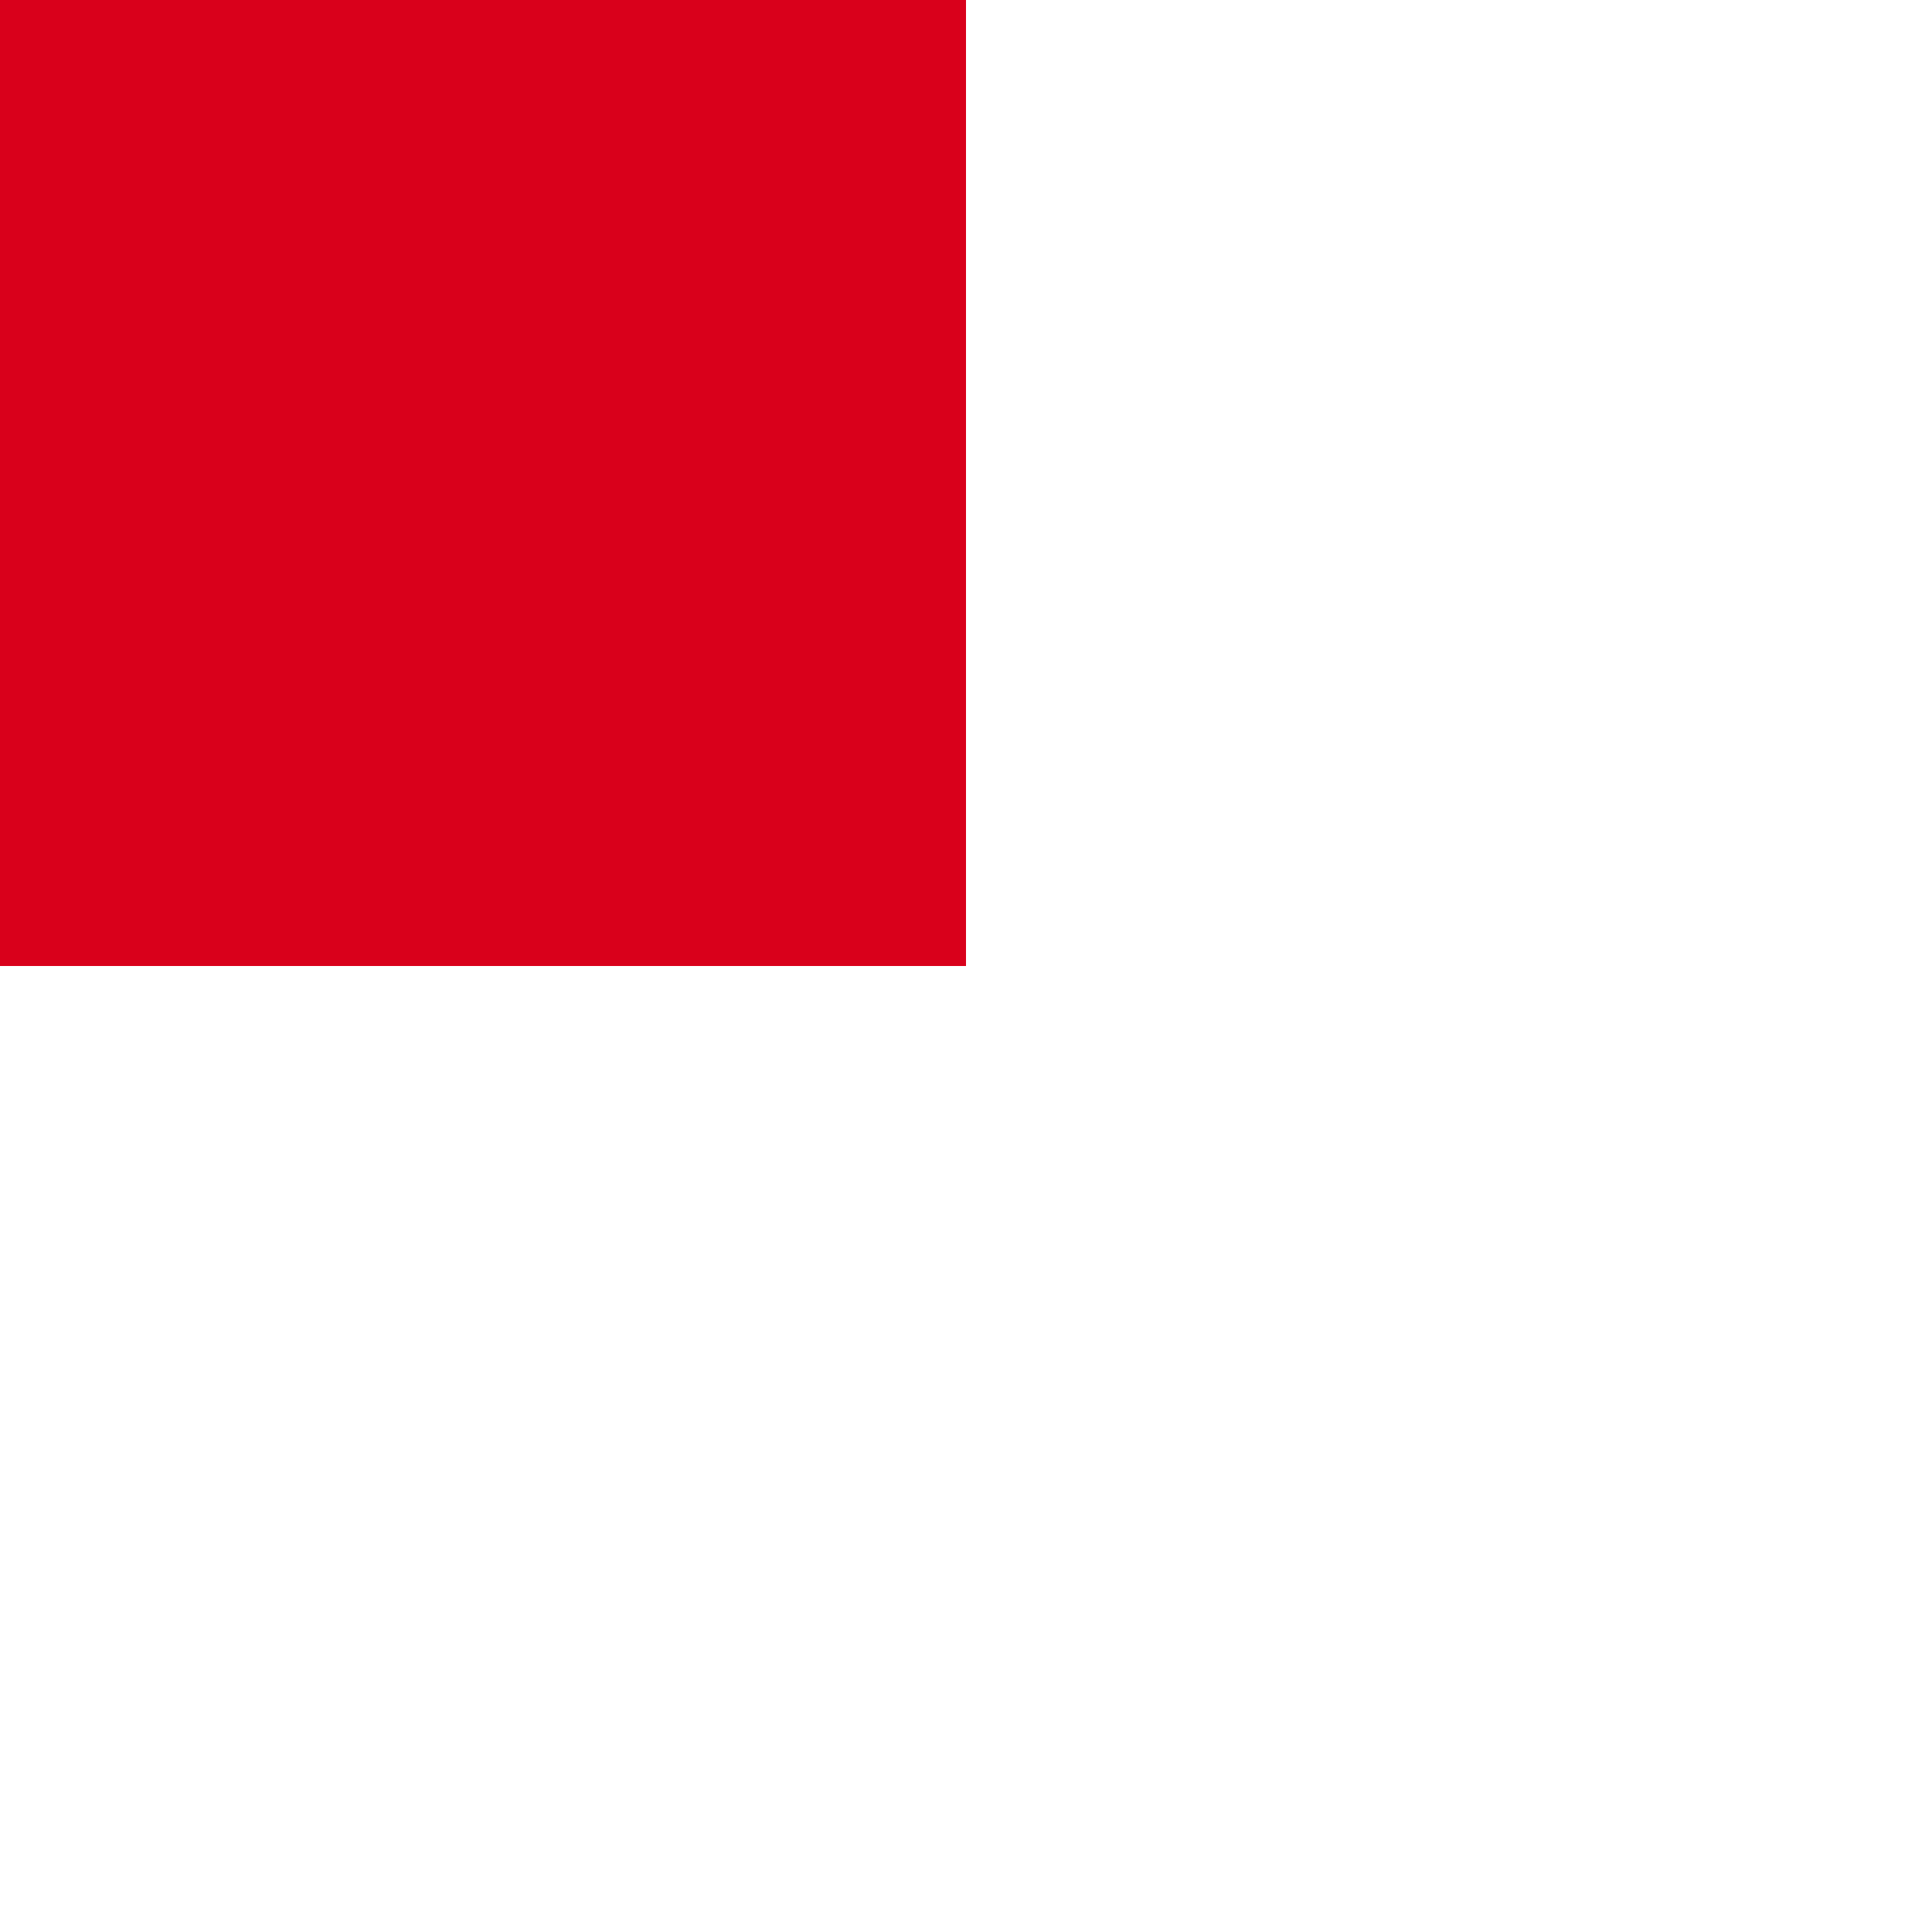 ﻿<?xml version="1.0" encoding="utf-8"?>
<svg version="1.1" xmlns:xlink="http://www.w3.org/1999/xlink" width="4px" height="4px" preserveAspectRatio="xMinYMid meet" viewBox="366 2497  4 2" xmlns="http://www.w3.org/2000/svg">
  <path d="M 459.893 2393.707  L 464.186 2398  L 459.893 2402.293  L 461.307 2403.707  L 466.307 2398.707  L 467.014 2398  L 466.307 2397.293  L 461.307 2392.293  L 459.893 2393.707  Z " fill-rule="nonzero" fill="#d9001b" stroke="none" transform="matrix(-1.83690953073357E-16 -1 1 -1.83690953073357E-16 -2031 2765 )" />
  <path d="M 267 2398  L 465 2398  " stroke-width="2" stroke="#d9001b" fill="none" transform="matrix(-1.83690953073357E-16 -1 1 -1.83690953073357E-16 -2031 2765 )" />
</svg>